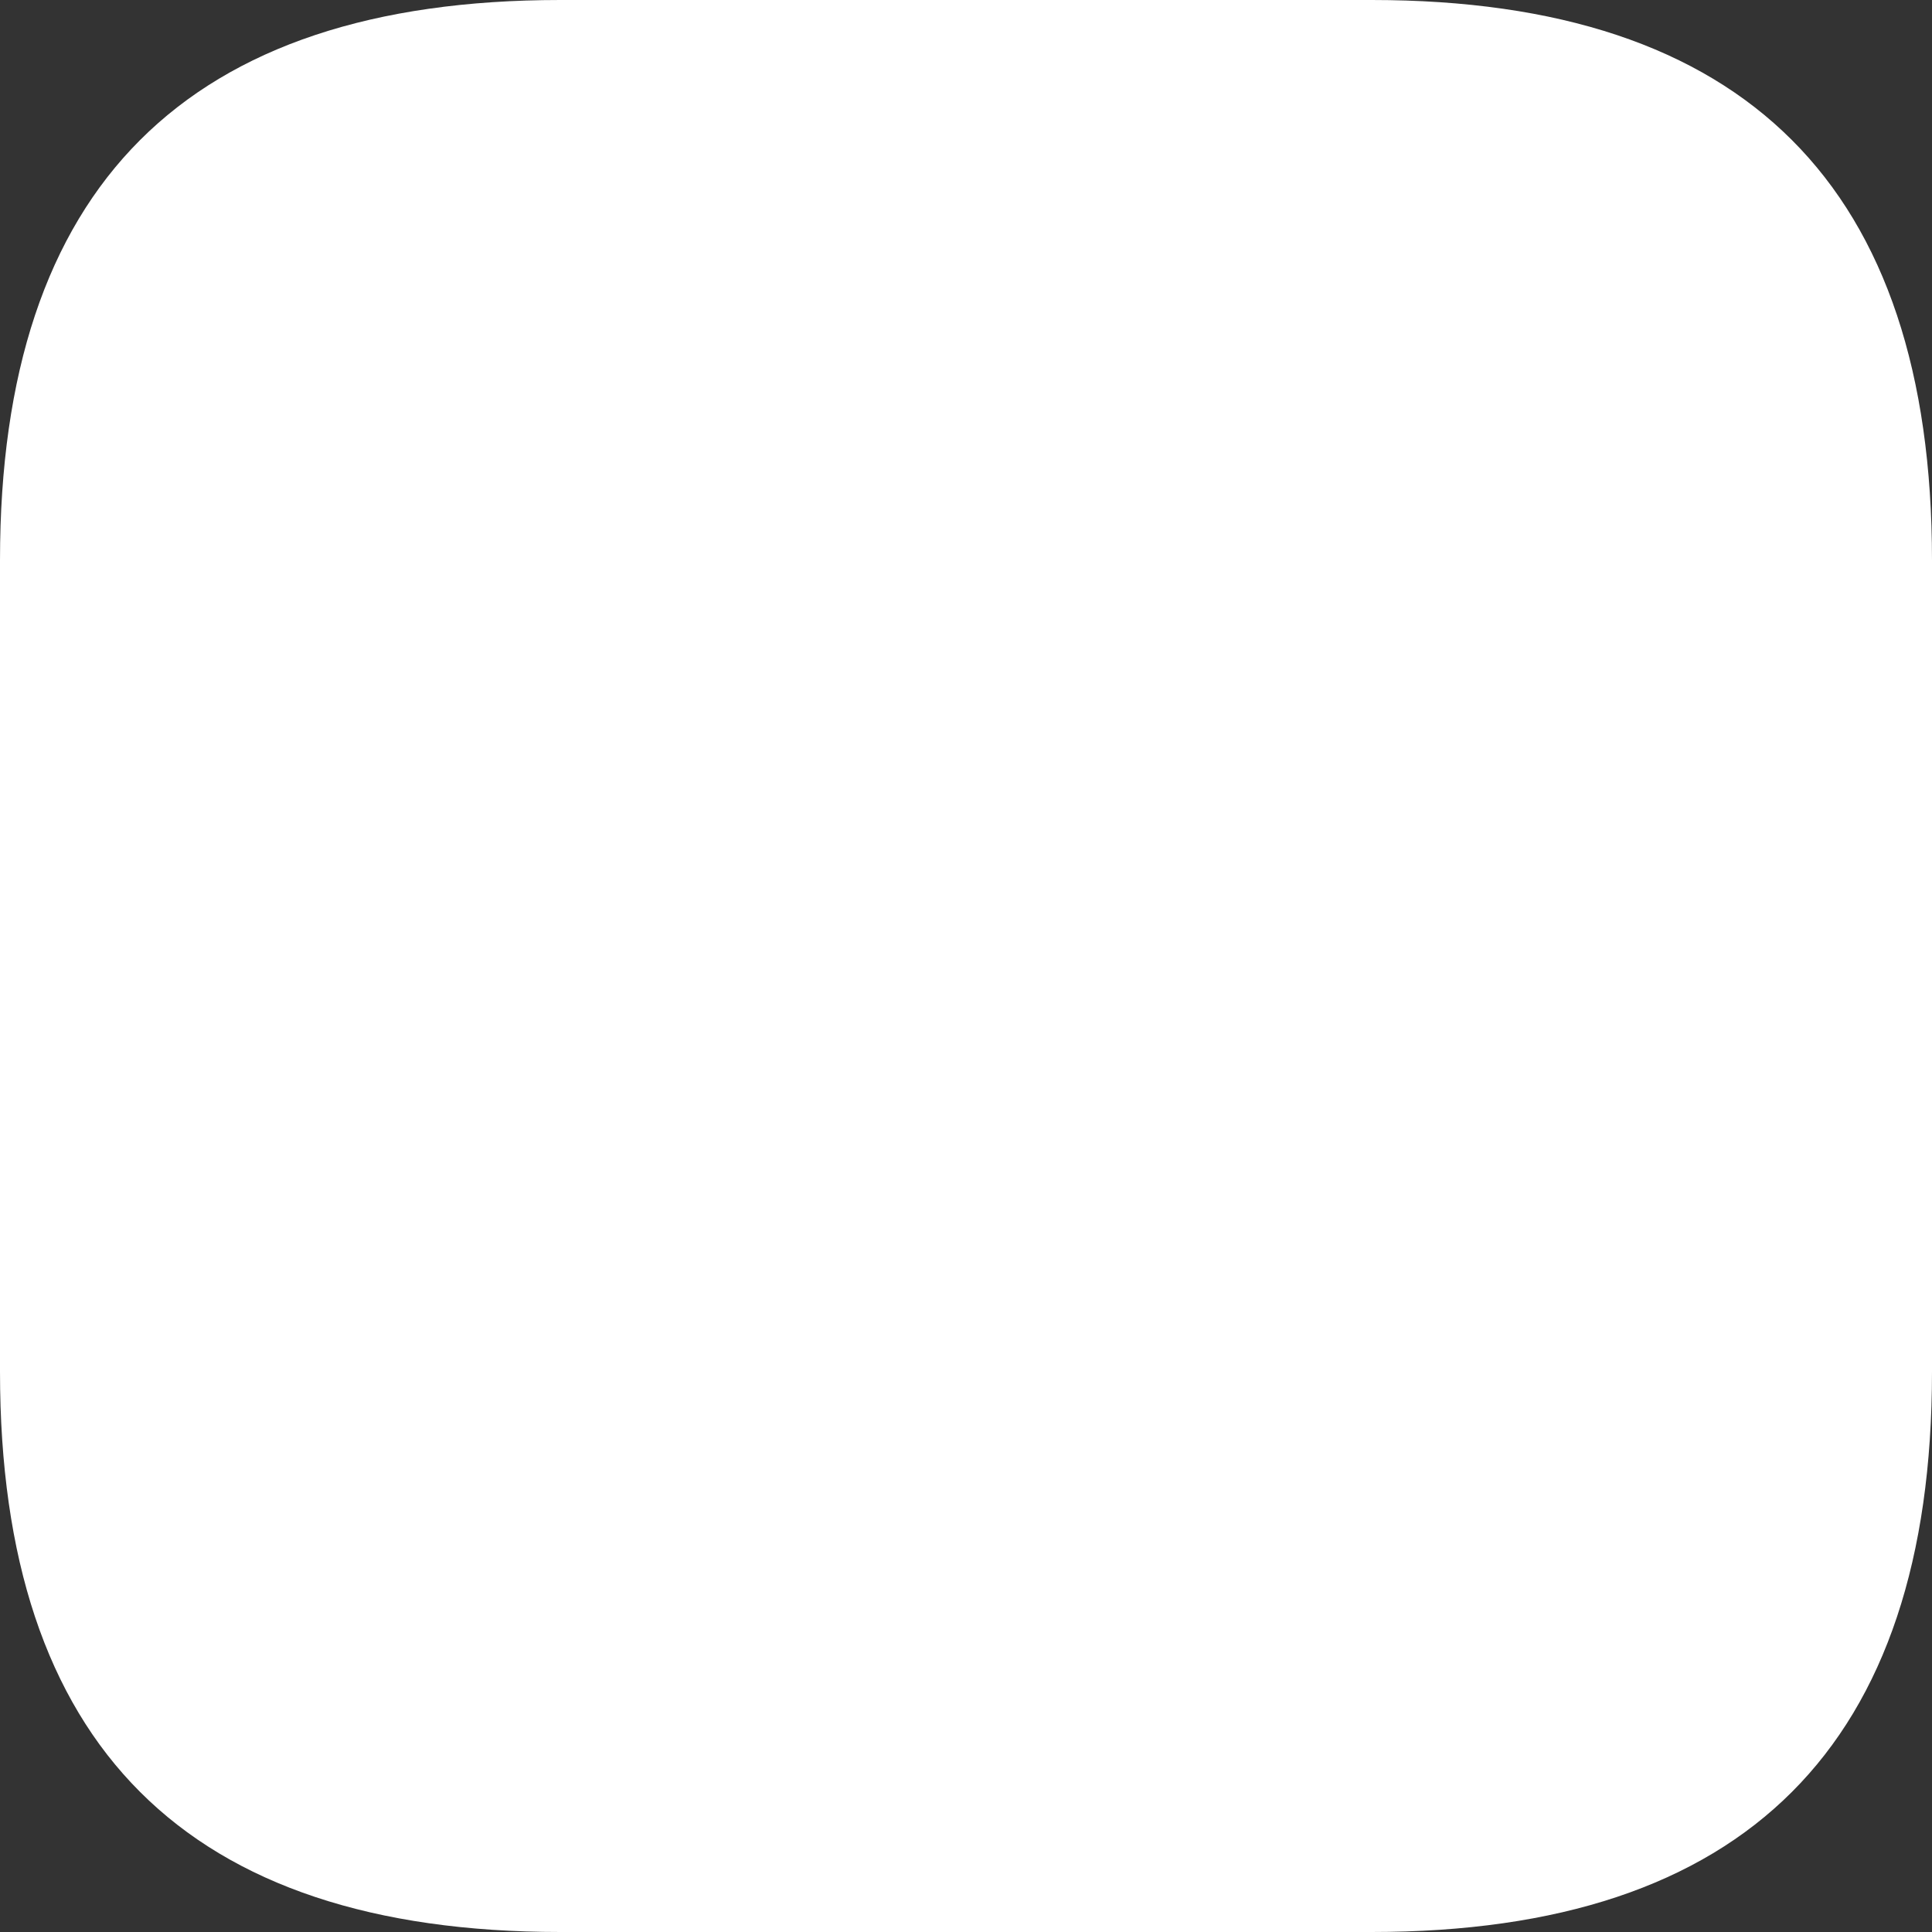 <svg viewBox="0 0 100 100" xmlns="http://www.w3.org/2000/svg" preserveAspectRatio="xMidYMid meet">
  <rect x="0" y="0" width="100" height="100" fill="#333333" stroke="none"/>
  <path 
    fill="white" 
    d="
      M0,29 
      Q0,0 29,0 
      H71 
      Q100,0 100,29 
      V71 
      Q100,100 71,100 
      H29 
      Q0,100 0,71 
      Z"
  />
</svg>
